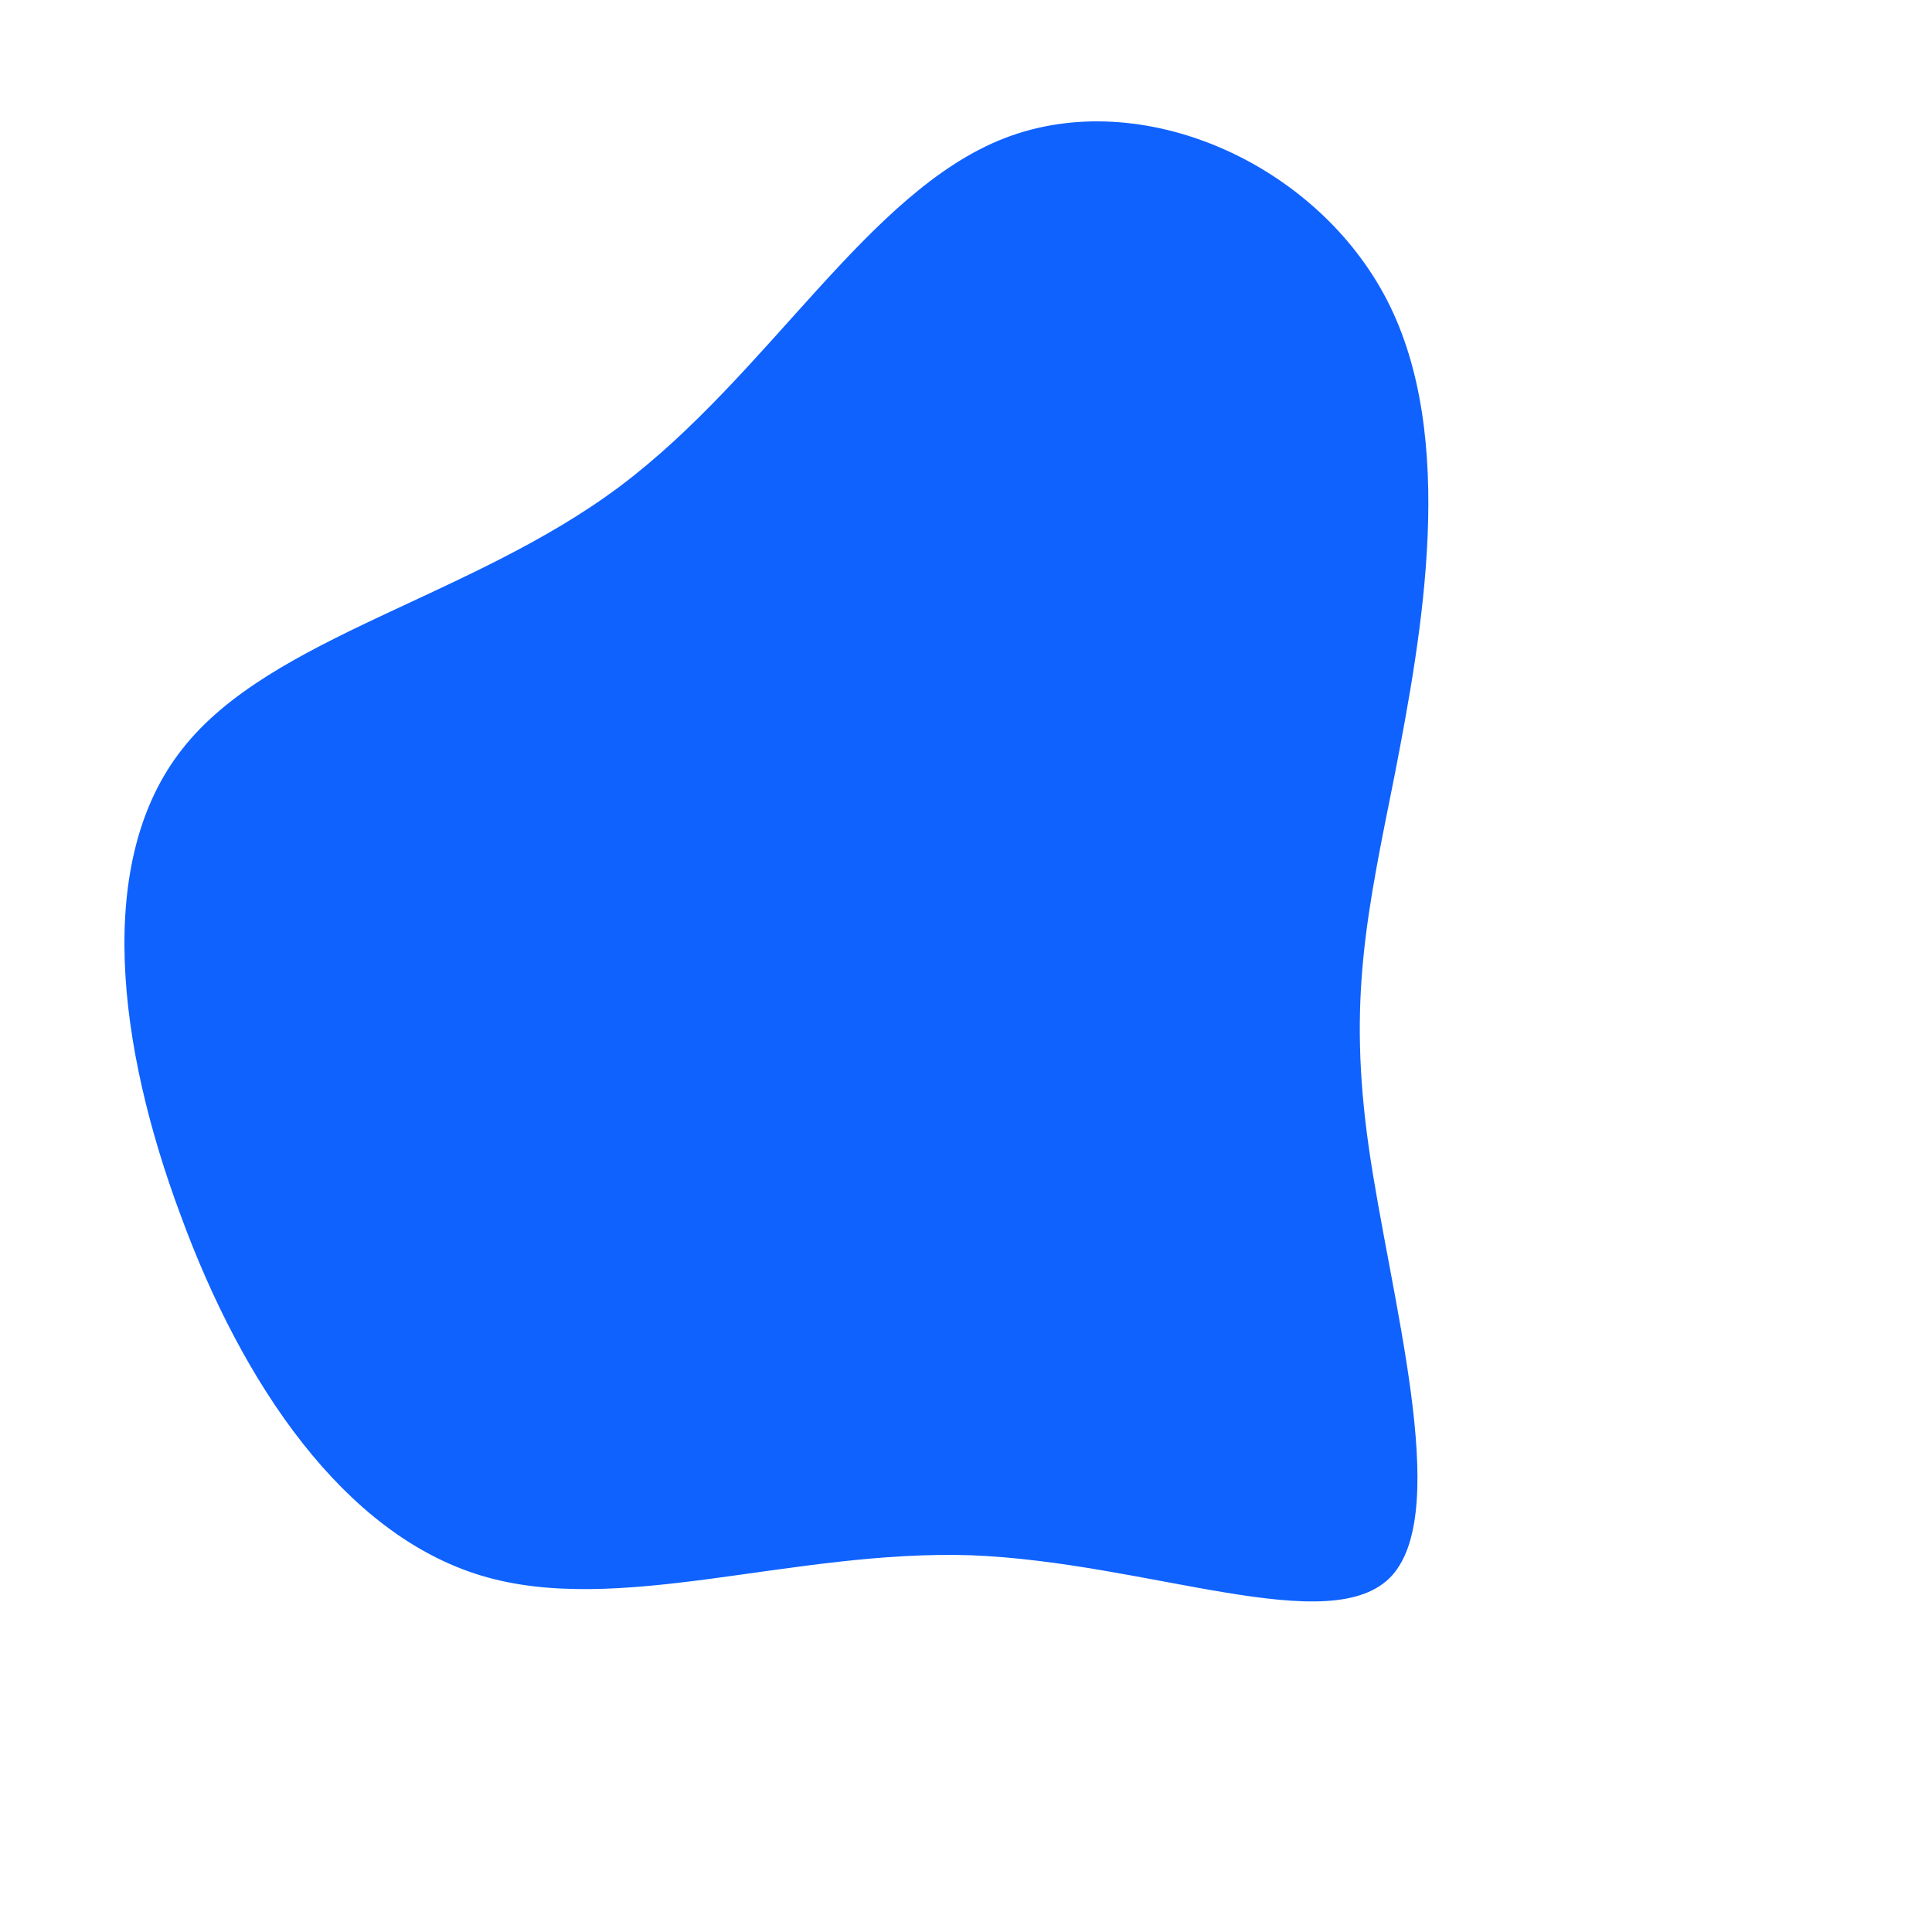 <?xml version="1.0" standalone="no"?>
<svg viewBox="0 0 200 200" xmlns="http://www.w3.org/2000/svg">
  <path fill="#0F62FE" d="M43.6,-68.9C50.9,-54.7,47.2,-34.4,44.4,-19.9C41.5,-5.4,39.5,3.4,41.7,18.8C43.9,34.2,50.3,56.2,44.1,63.1C37.9,69.9,18.9,61.7,0.5,61C-18,60.4,-36,67.4,-50.2,63.1C-64.4,58.8,-74.9,43.3,-81.3,25.8C-87.8,8.4,-90.3,-10.9,-81.1,-22.5C-72,-34.1,-51.3,-38.1,-35.9,-49.6C-20.4,-61.2,-10.2,-80.2,4,-85.7C18.2,-91.2,36.3,-83.1,43.6,-68.9Z" transform="translate(100 100)" />
</svg>


